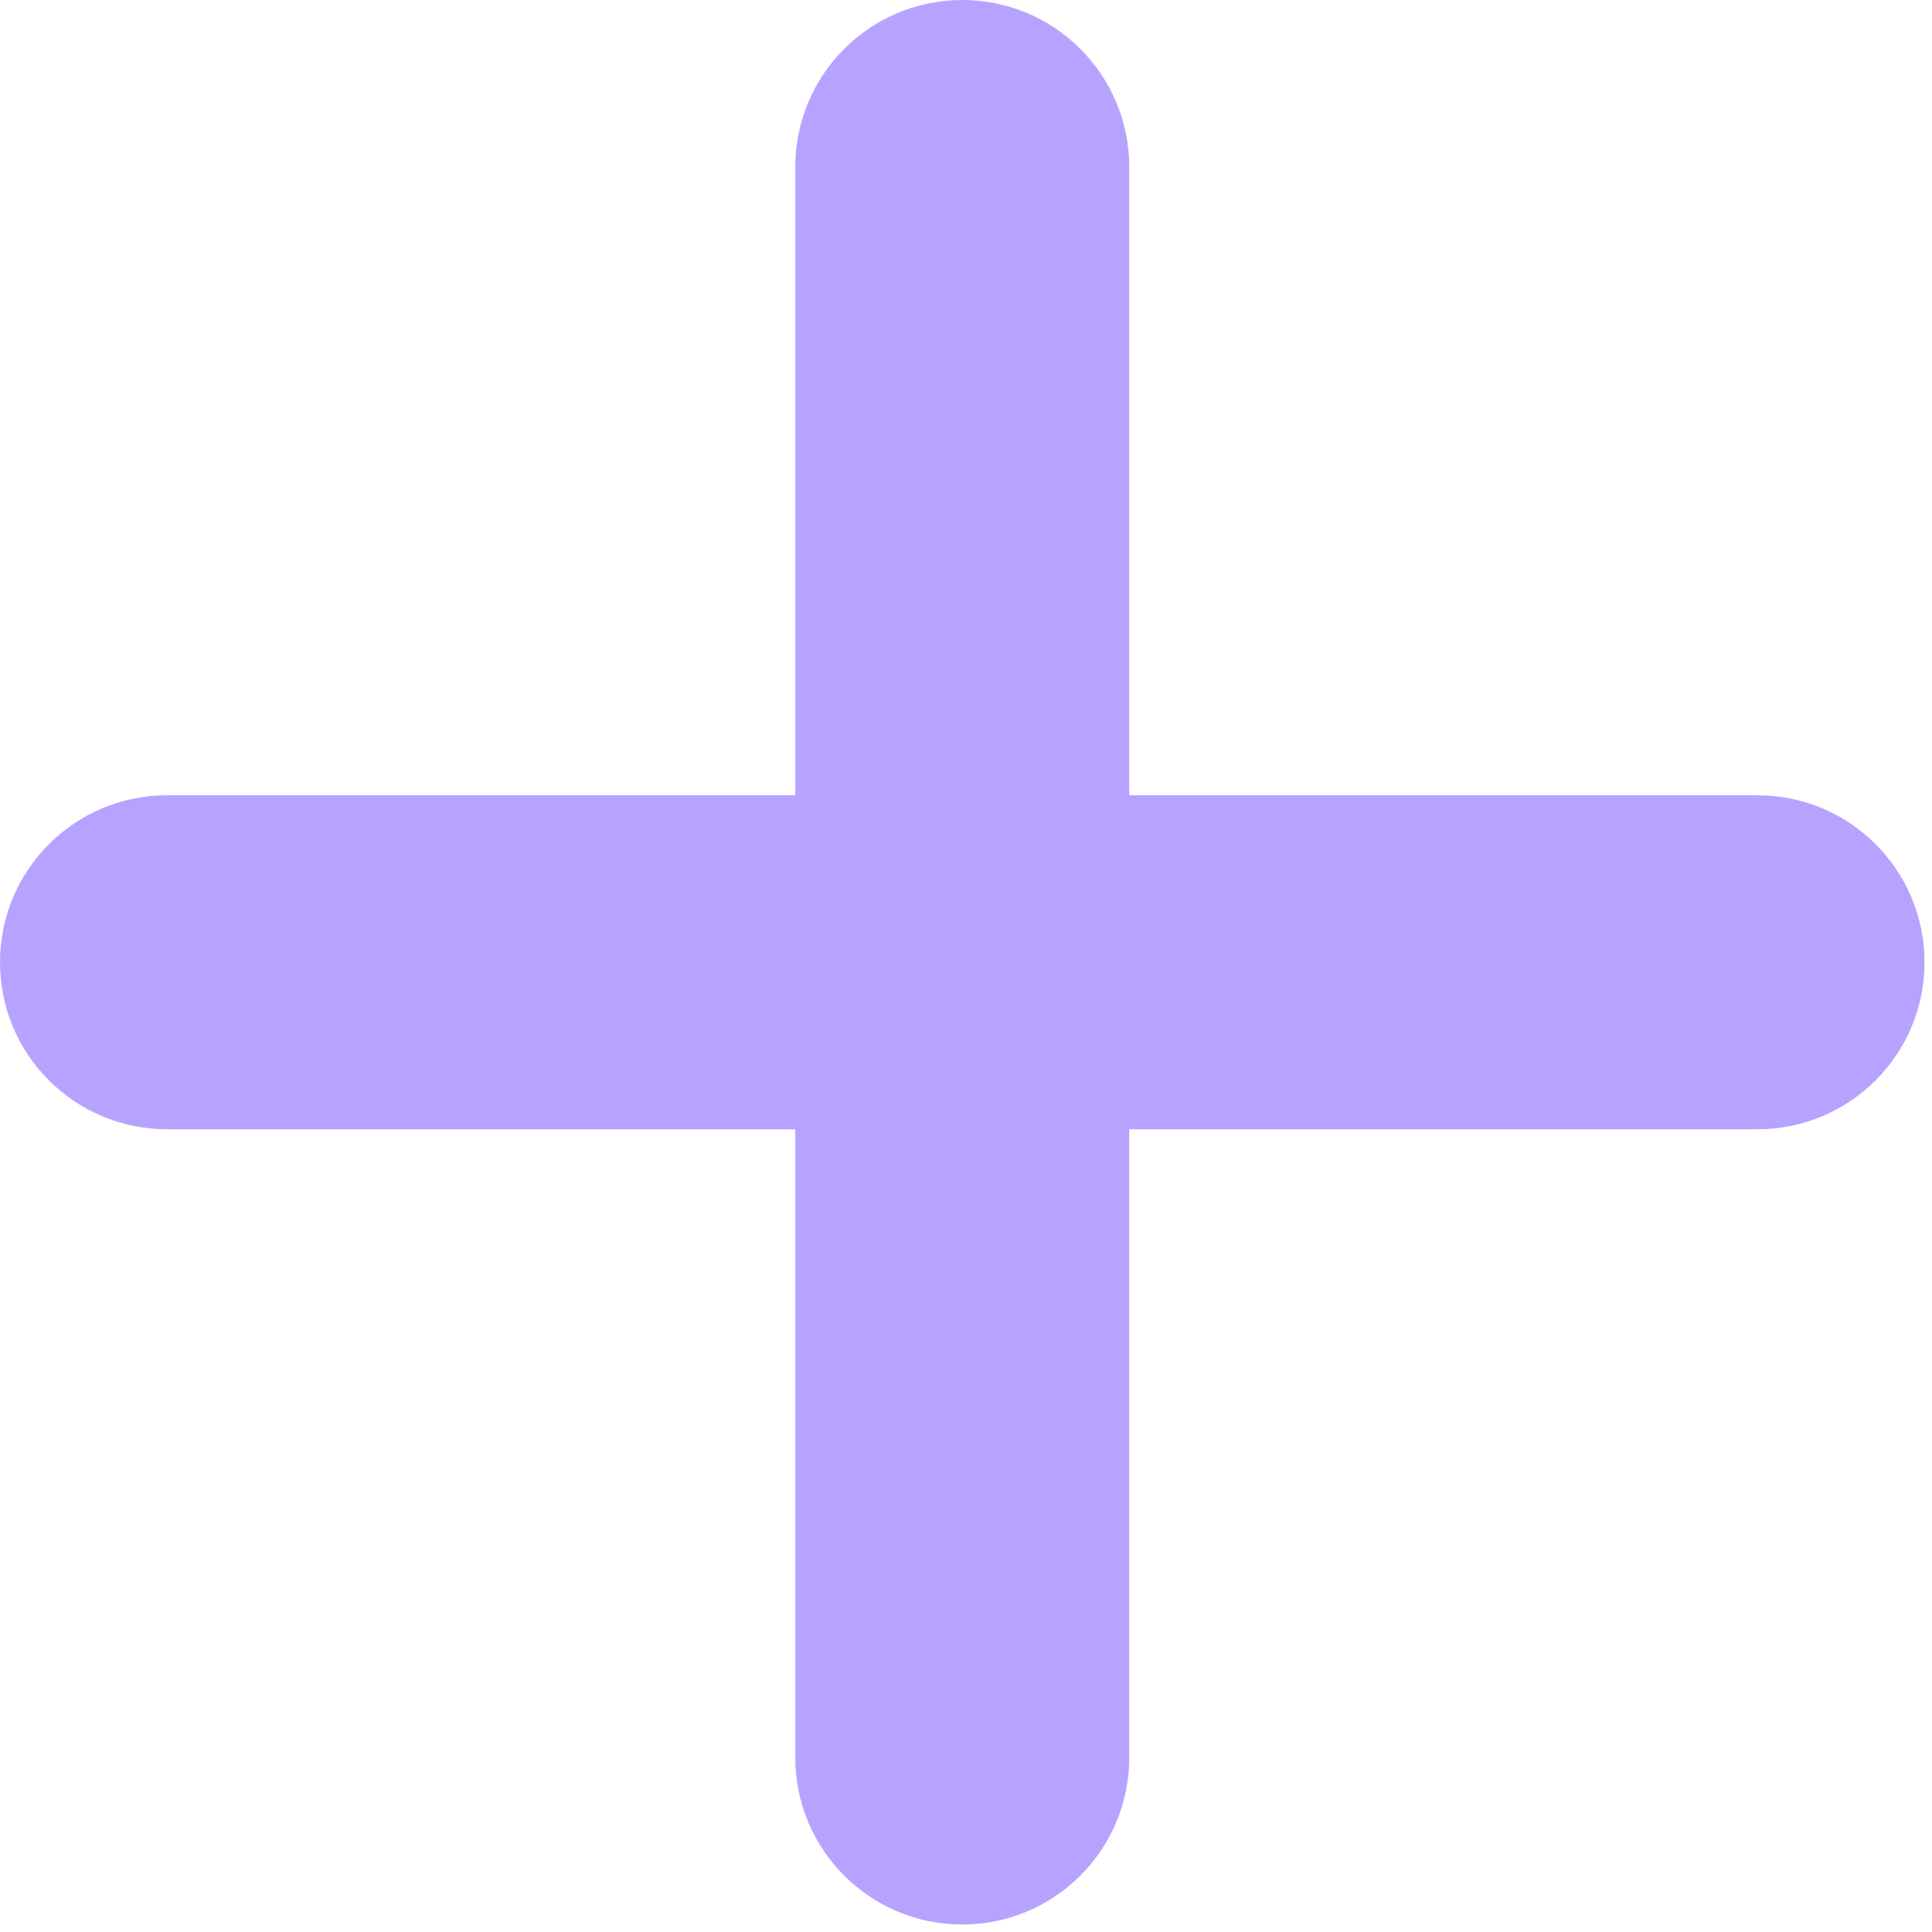 <svg xmlns="http://www.w3.org/2000/svg" width="30" height="30" viewBox="0 0 30 30">
  <path fill="#B7A3FF" fill-rule="evenodd" d="M29.884,14.942 L29.884,14.942 C29.884,16.374 28.723,17.535 27.291,17.535 L17.535,17.535 L17.535,27.291 C17.535,28.723 16.374,29.884 14.942,29.884 L14.942,29.884 C13.51,29.884 12.349,28.723 12.349,27.291 L12.349,17.535 L2.593,17.535 C1.161,17.535 1.753566e-16,16.374 0,14.942 L0,14.942 C1.09642191e-15,13.51 1.161,12.349 2.593,12.349 L12.349,12.349 L12.349,2.593 C12.349,1.161 13.51,1.53481341e-15 14.942,0 L14.942,0 C16.374,-1.53481341e-15 17.535,1.161 17.535,2.593 L17.535,12.349 L27.291,12.349 C28.723,12.349 29.884,13.51 29.884,14.942 Z"/>
</svg>
